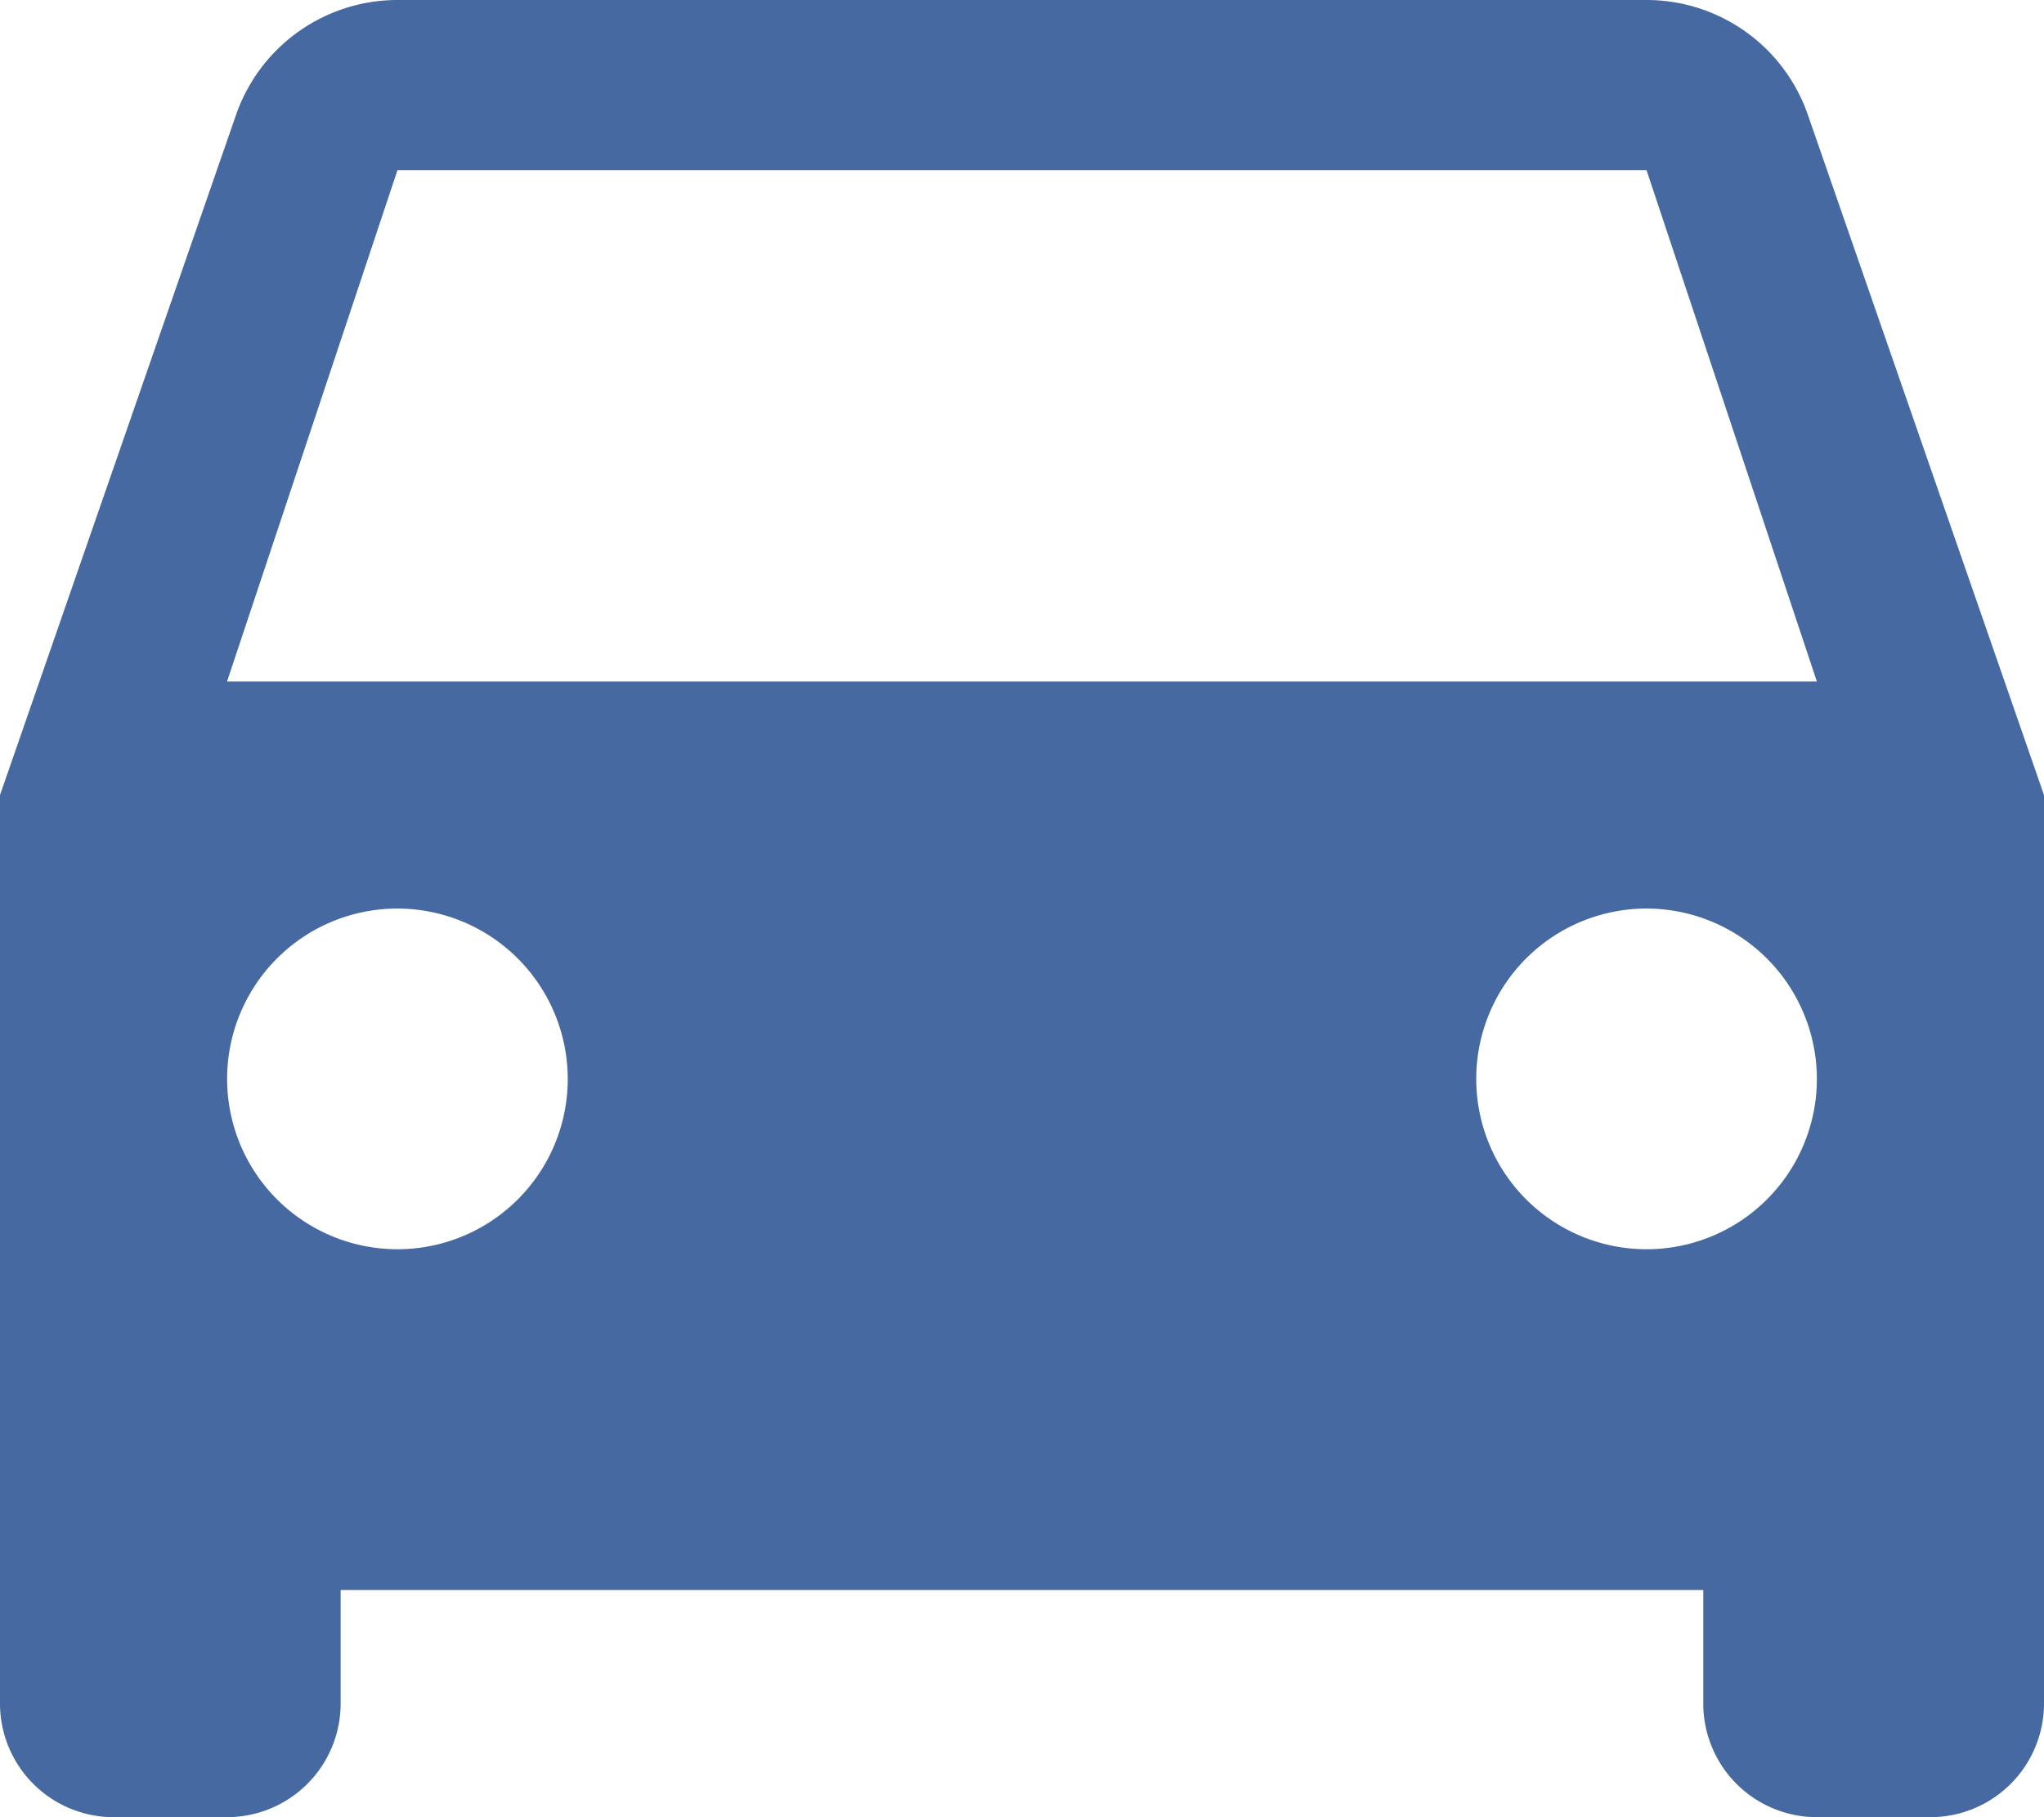 <svg id="Icon_mobile_advisor" data-name="Icon / mobile advisor" xmlns="http://www.w3.org/2000/svg" width="25.01" height="22.231" viewBox="0 0 25.01 22.231">
  <path id="Shape" d="M23.62,22.231h-1.39a1.39,1.39,0,0,1-1.389-1.389v-1.39H4.168v1.39a1.391,1.391,0,0,1-1.39,1.389H1.39A1.391,1.391,0,0,1,0,20.842V9.727L2.89,1.4A2.092,2.092,0,0,1,4.863,0H20.147a2.089,2.089,0,0,1,1.972,1.4L25.01,9.727V20.842A1.391,1.391,0,0,1,23.62,22.231ZM20.147,11.115A2.084,2.084,0,1,0,22.231,13.2,2.087,2.087,0,0,0,20.147,11.115Zm-15.284,0A2.084,2.084,0,1,0,6.947,13.2,2.087,2.087,0,0,0,4.863,11.115Zm0-9.032L2.778,8.337H22.231L20.147,2.083Z" transform="translate(0 0)" fill="#4569a0"/>
</svg>

